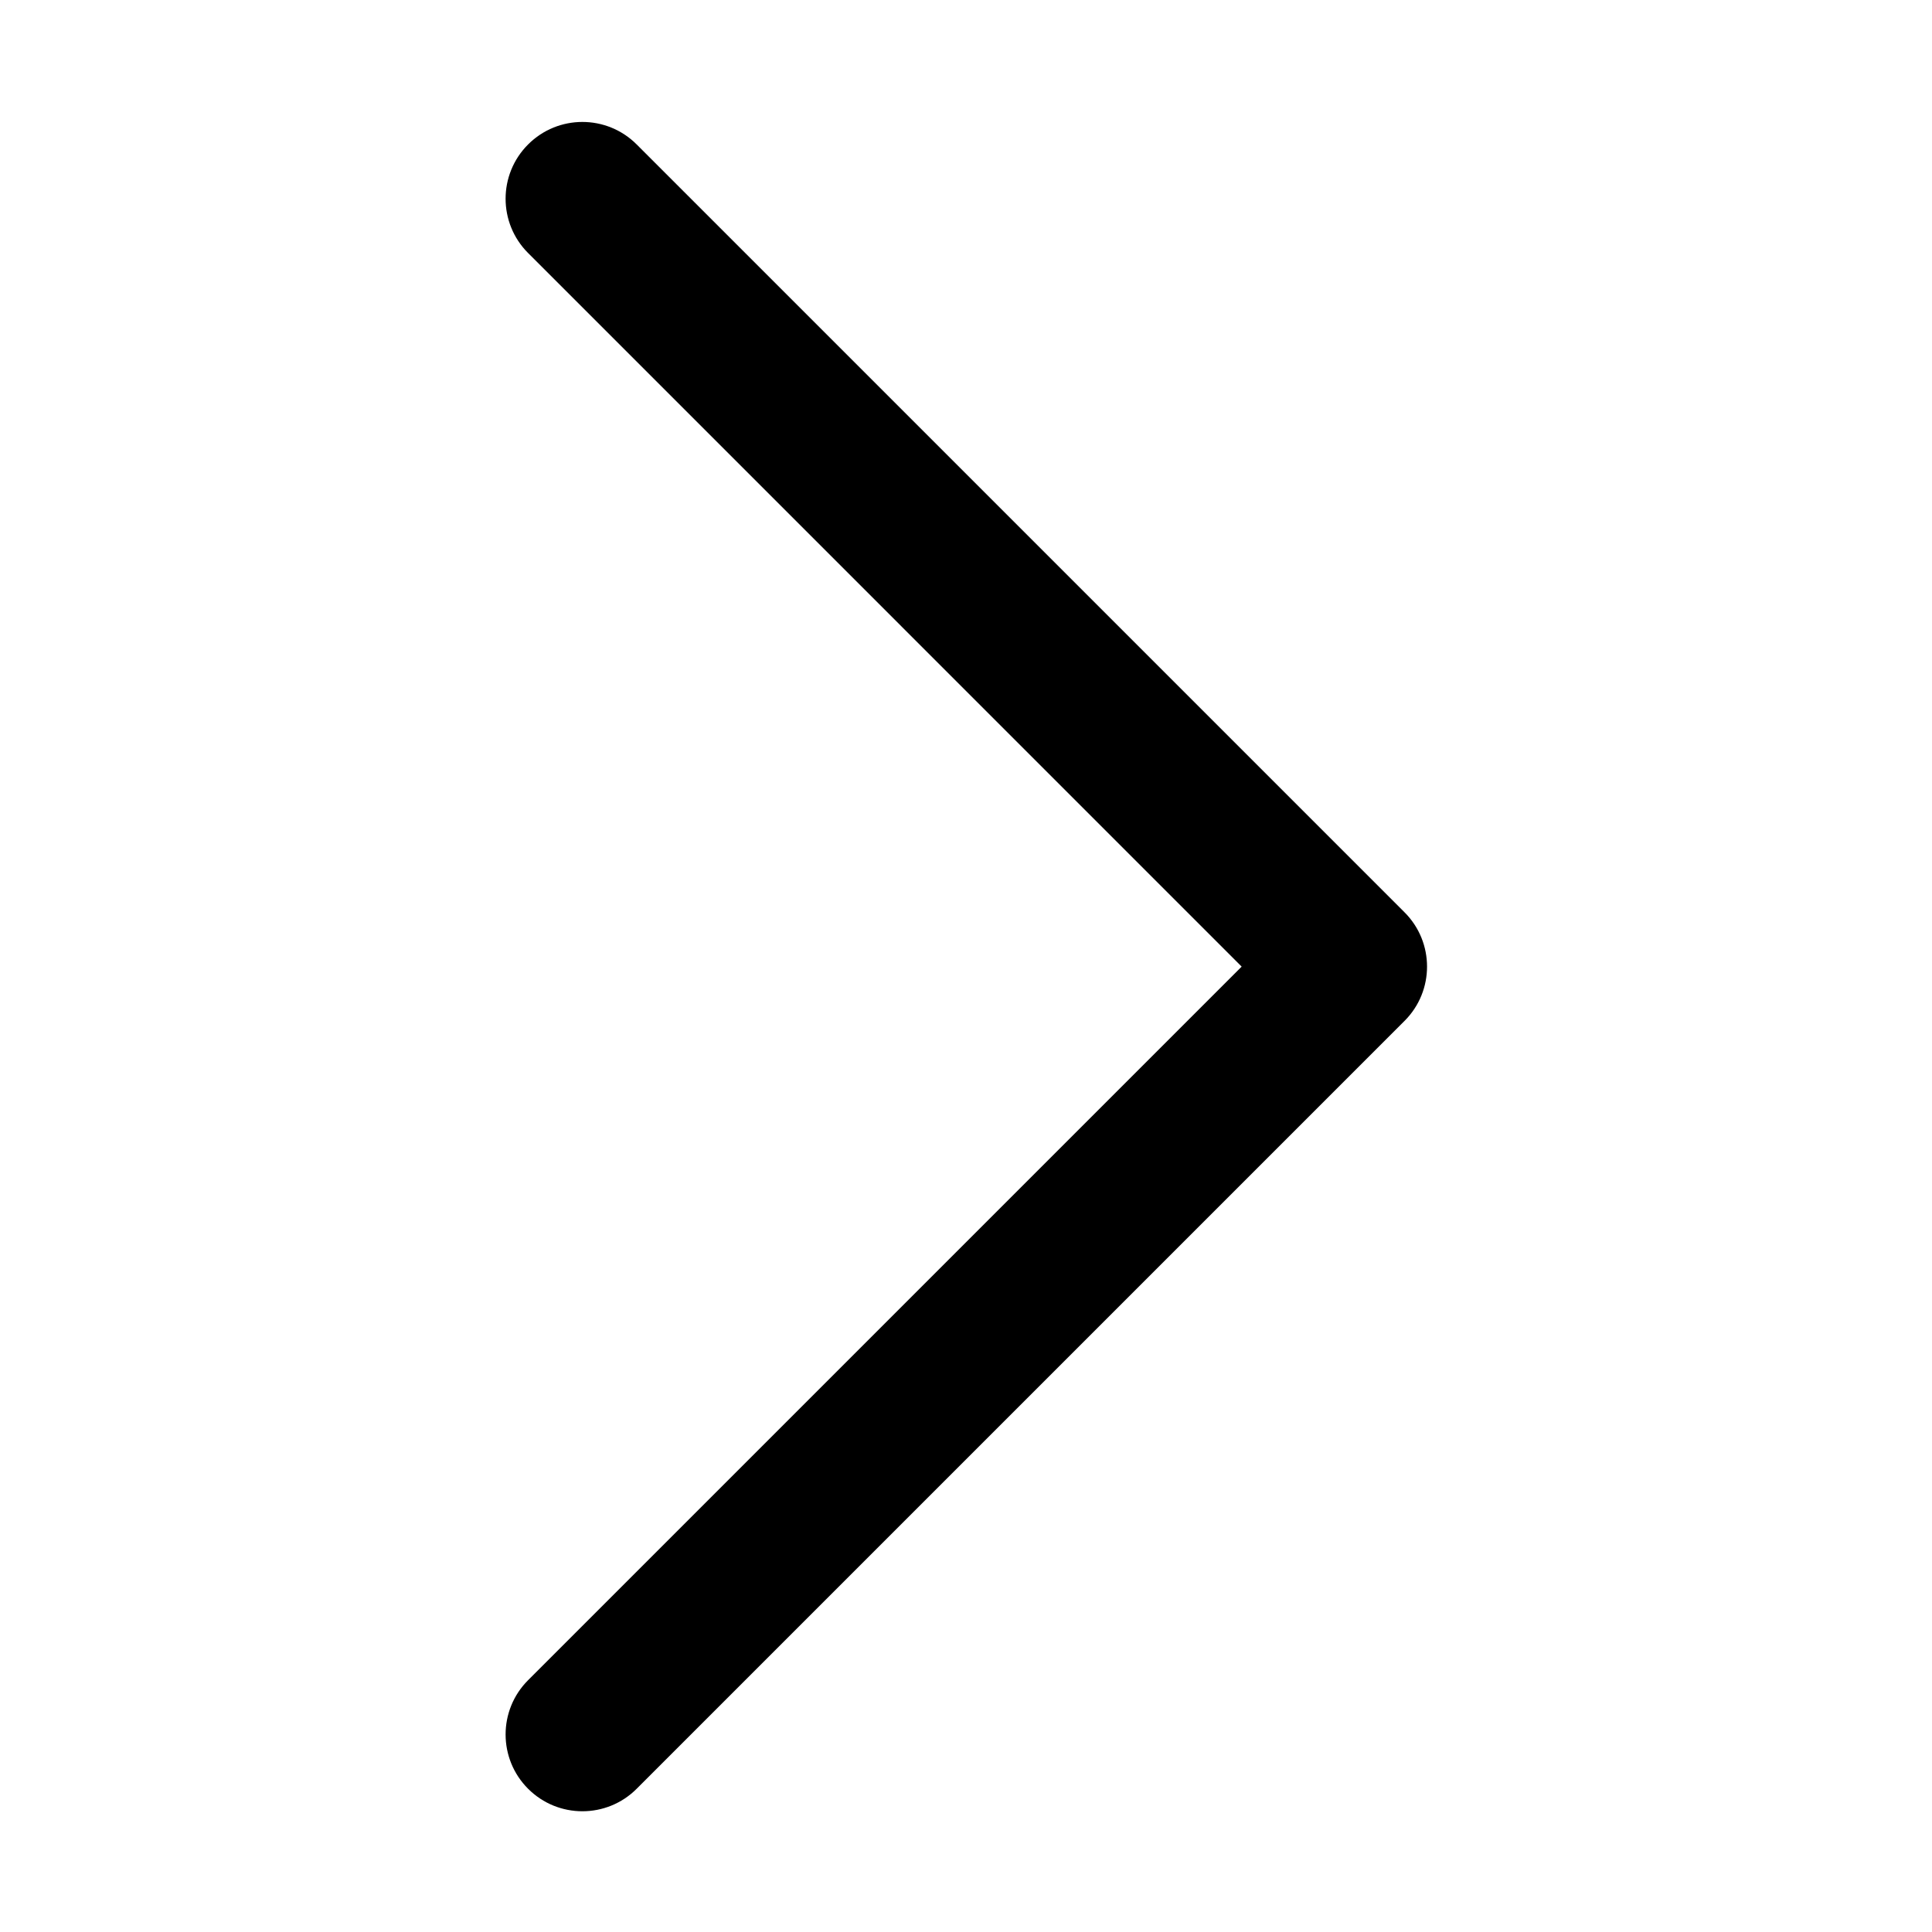 <?xml version="1.0" standalone="no"?><!DOCTYPE svg PUBLIC "-//W3C//DTD SVG 1.1//EN" "http://www.w3.org/Graphics/SVG/1.1/DTD/svg11.dtd"><svg t="1541473639281" class="icon" style="" viewBox="0 0 1024 1024" version="1.1" xmlns="http://www.w3.org/2000/svg" p-id="6484" xmlns:xlink="http://www.w3.org/1999/xlink" width="16" height="16"><defs><style type="text/css"></style></defs><path d="M658.108 512.32l-378.206-378.211c-15.897-15.884-15.897-41.666 0-57.551 15.884-15.897 41.666-15.897 57.551 0l406.987 406.987c15.897 15.884 15.897 41.666 1e-8 57.551l-406.987 406.986c-7.943 7.948-18.36 11.924-28.775 11.924s-20.832-3.976-28.775-11.924c-15.897-15.884-15.897-41.666 0-57.551l378.206-378.212z" p-id="6485"></path></svg>